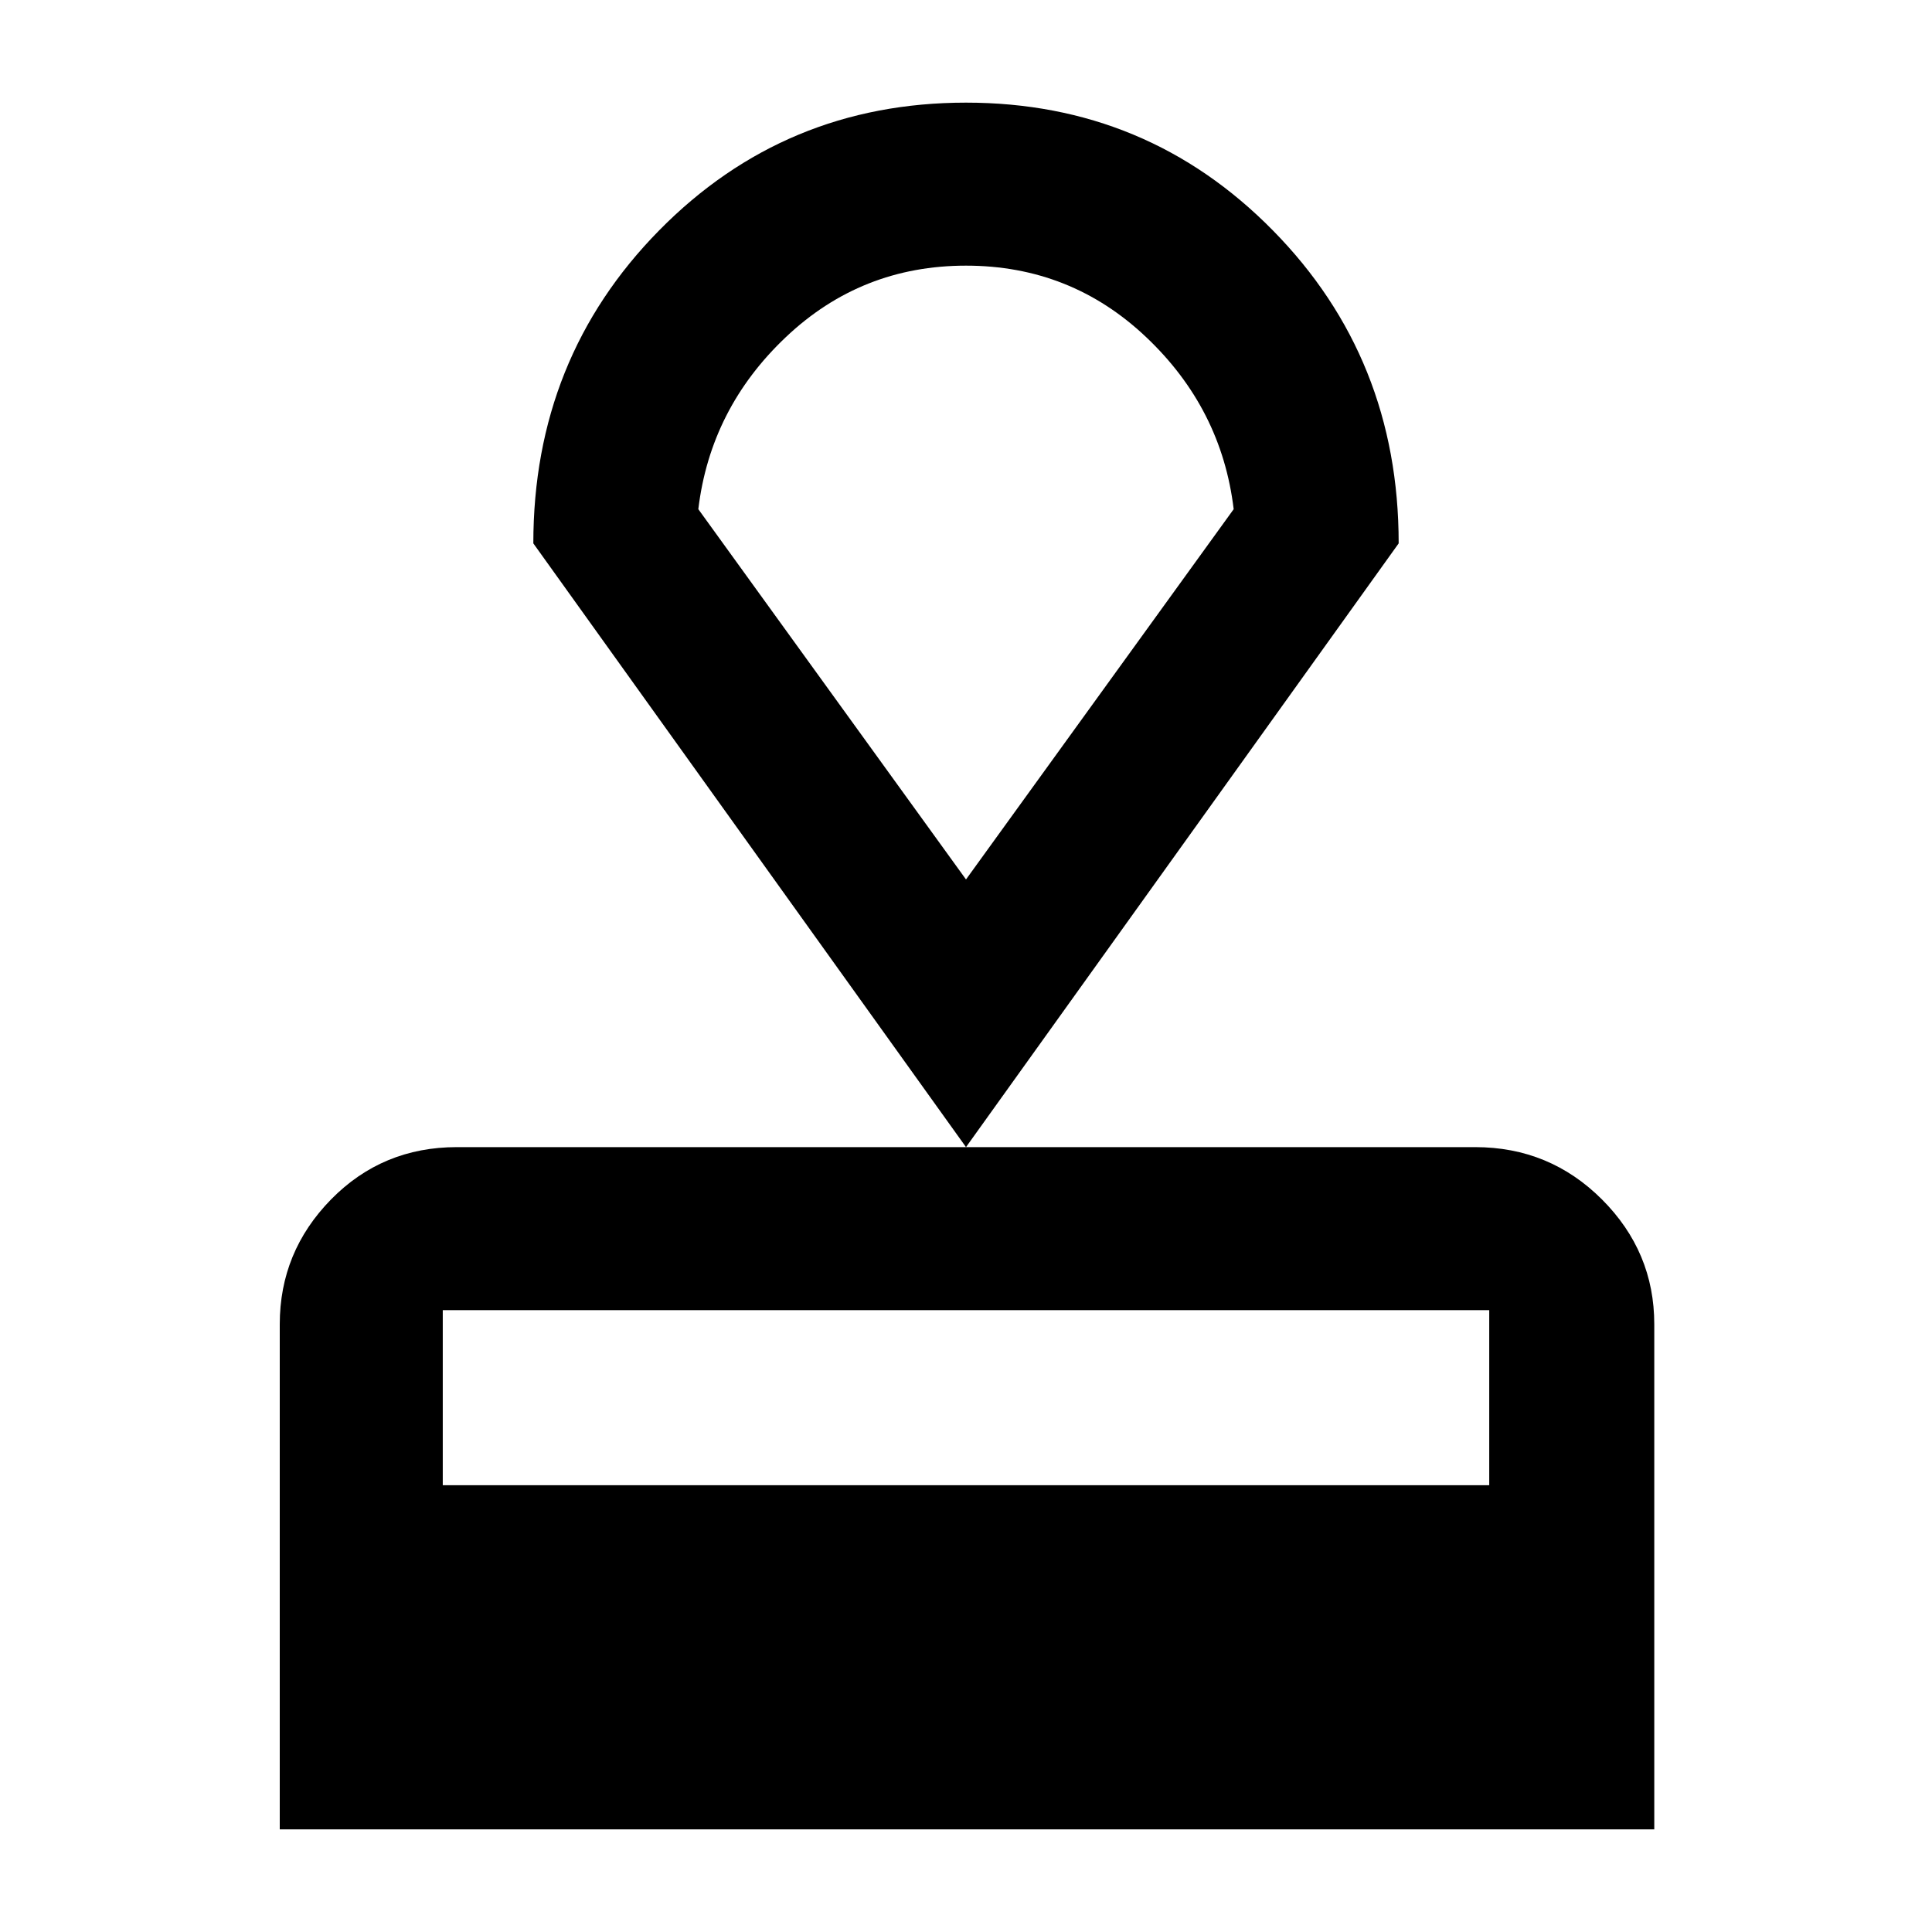 <svg xmlns="http://www.w3.org/2000/svg" height="40" width="40"><path d="M5.792 37.875V27.417Q5.792 25.917 6.854 24.833Q7.917 23.75 9.458 23.75H30.542Q32.083 23.75 33.167 24.833Q34.25 25.917 34.25 27.417V37.875ZM9.167 30.75H30.833V27.125Q30.833 27.125 30.833 27.125Q30.833 27.125 30.833 27.125H9.167Q9.167 27.125 9.167 27.125Q9.167 27.125 9.167 27.125ZM20 23.75 11.042 11.25Q11.042 7.417 13.646 4.771Q16.25 2.125 20 2.125Q23.75 2.125 26.354 4.771Q28.958 7.417 28.958 11.25ZM20 18.208Q20 18.208 20 18.208Q20 18.208 20 18.208Q20 18.208 20 18.208Q20 18.208 20 18.208ZM20 18.208 25.542 10.542Q25.292 8.458 23.729 6.979Q22.167 5.5 20 5.5Q17.833 5.5 16.271 6.979Q14.708 8.458 14.458 10.542Z"/></svg>